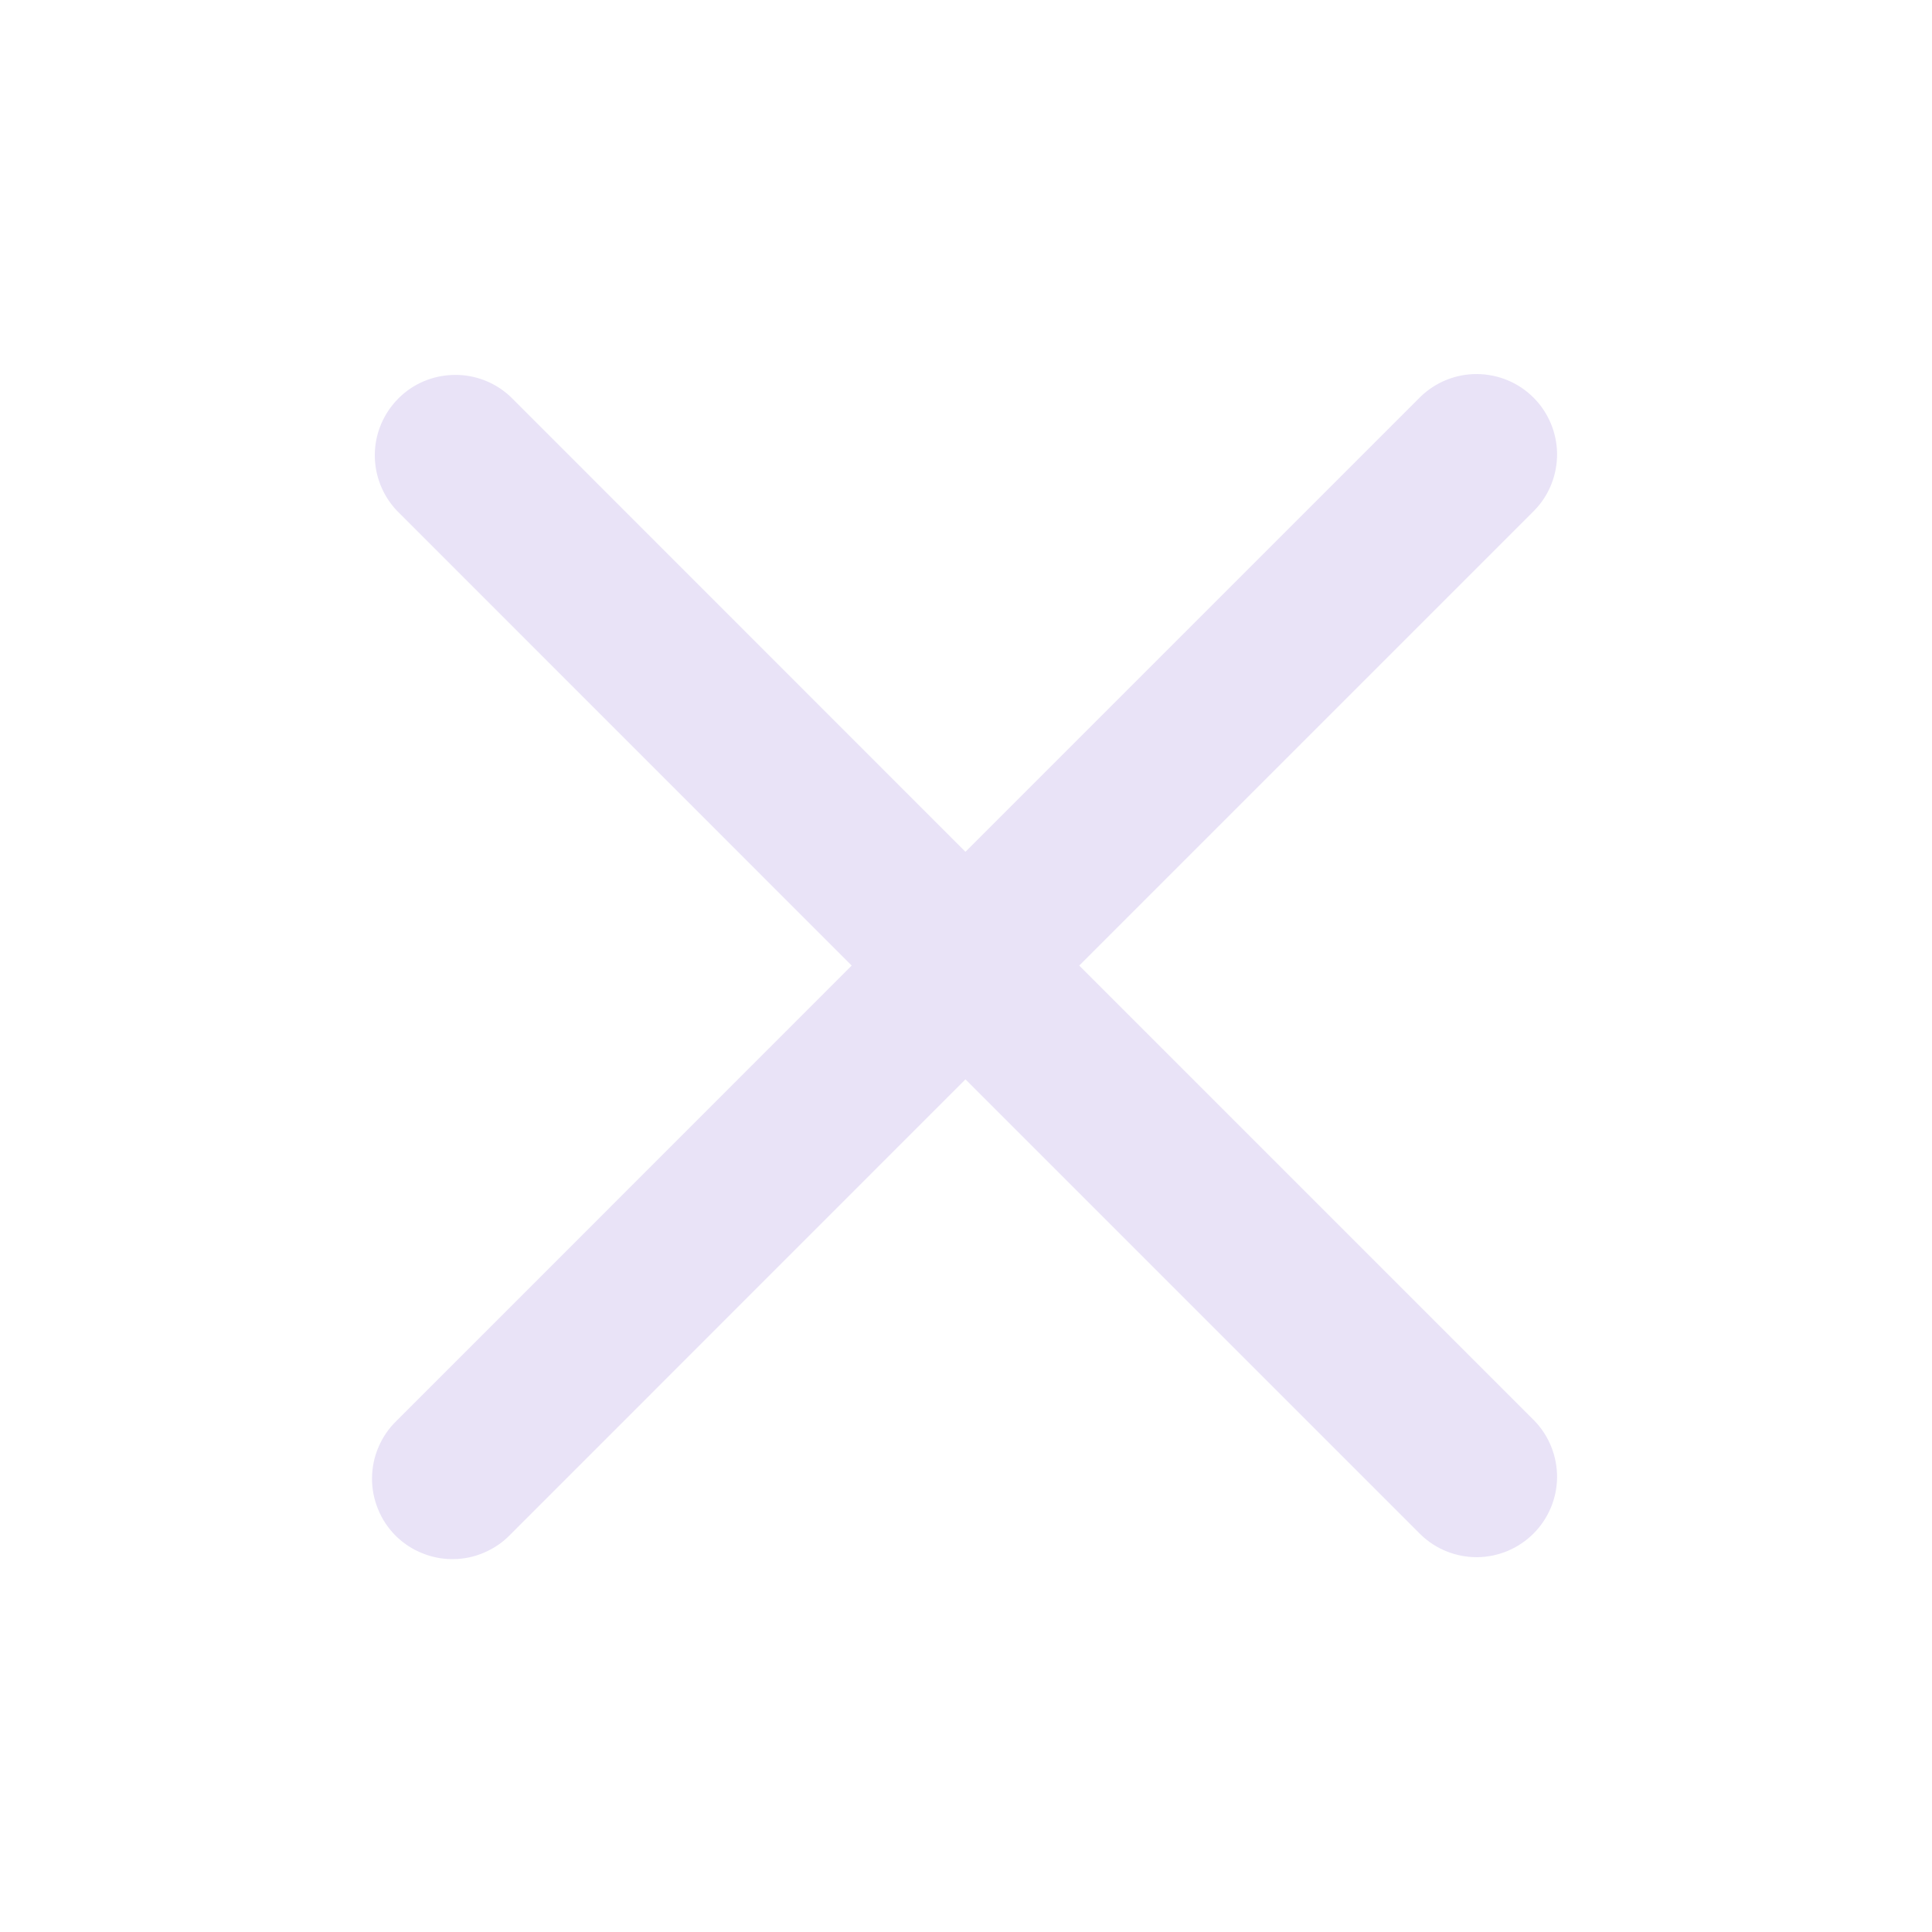 <svg width="18" height="18" viewBox="0 0 18 18" fill="none" xmlns="http://www.w3.org/2000/svg">
<path fill-rule="evenodd" clip-rule="evenodd" d="M8.995 10.056L13.236 14.297C13.377 14.434 13.567 14.509 13.763 14.508C13.96 14.506 14.148 14.427 14.287 14.288C14.426 14.149 14.505 13.961 14.507 13.765C14.508 13.568 14.433 13.379 14.296 13.237L10.055 8.996L14.296 4.755C14.433 4.614 14.508 4.425 14.507 4.228C14.505 4.031 14.426 3.843 14.287 3.704C14.148 3.565 13.96 3.487 13.763 3.485C13.567 3.483 13.377 3.559 13.236 3.695L8.995 7.936L4.755 3.695C4.613 3.562 4.424 3.489 4.23 3.493C4.035 3.496 3.849 3.574 3.712 3.712C3.574 3.85 3.495 4.036 3.492 4.23C3.489 4.425 3.562 4.613 3.695 4.755L7.935 8.996L3.695 13.237C3.623 13.306 3.566 13.389 3.527 13.481C3.487 13.572 3.467 13.671 3.466 13.77C3.465 13.87 3.484 13.968 3.522 14.06C3.559 14.153 3.615 14.236 3.685 14.307C3.756 14.377 3.839 14.433 3.932 14.47C4.024 14.508 4.122 14.527 4.222 14.526C4.322 14.525 4.42 14.505 4.511 14.465C4.603 14.426 4.686 14.369 4.755 14.297L8.995 10.056Z" fill="#E9E3F7"/>
</svg>
